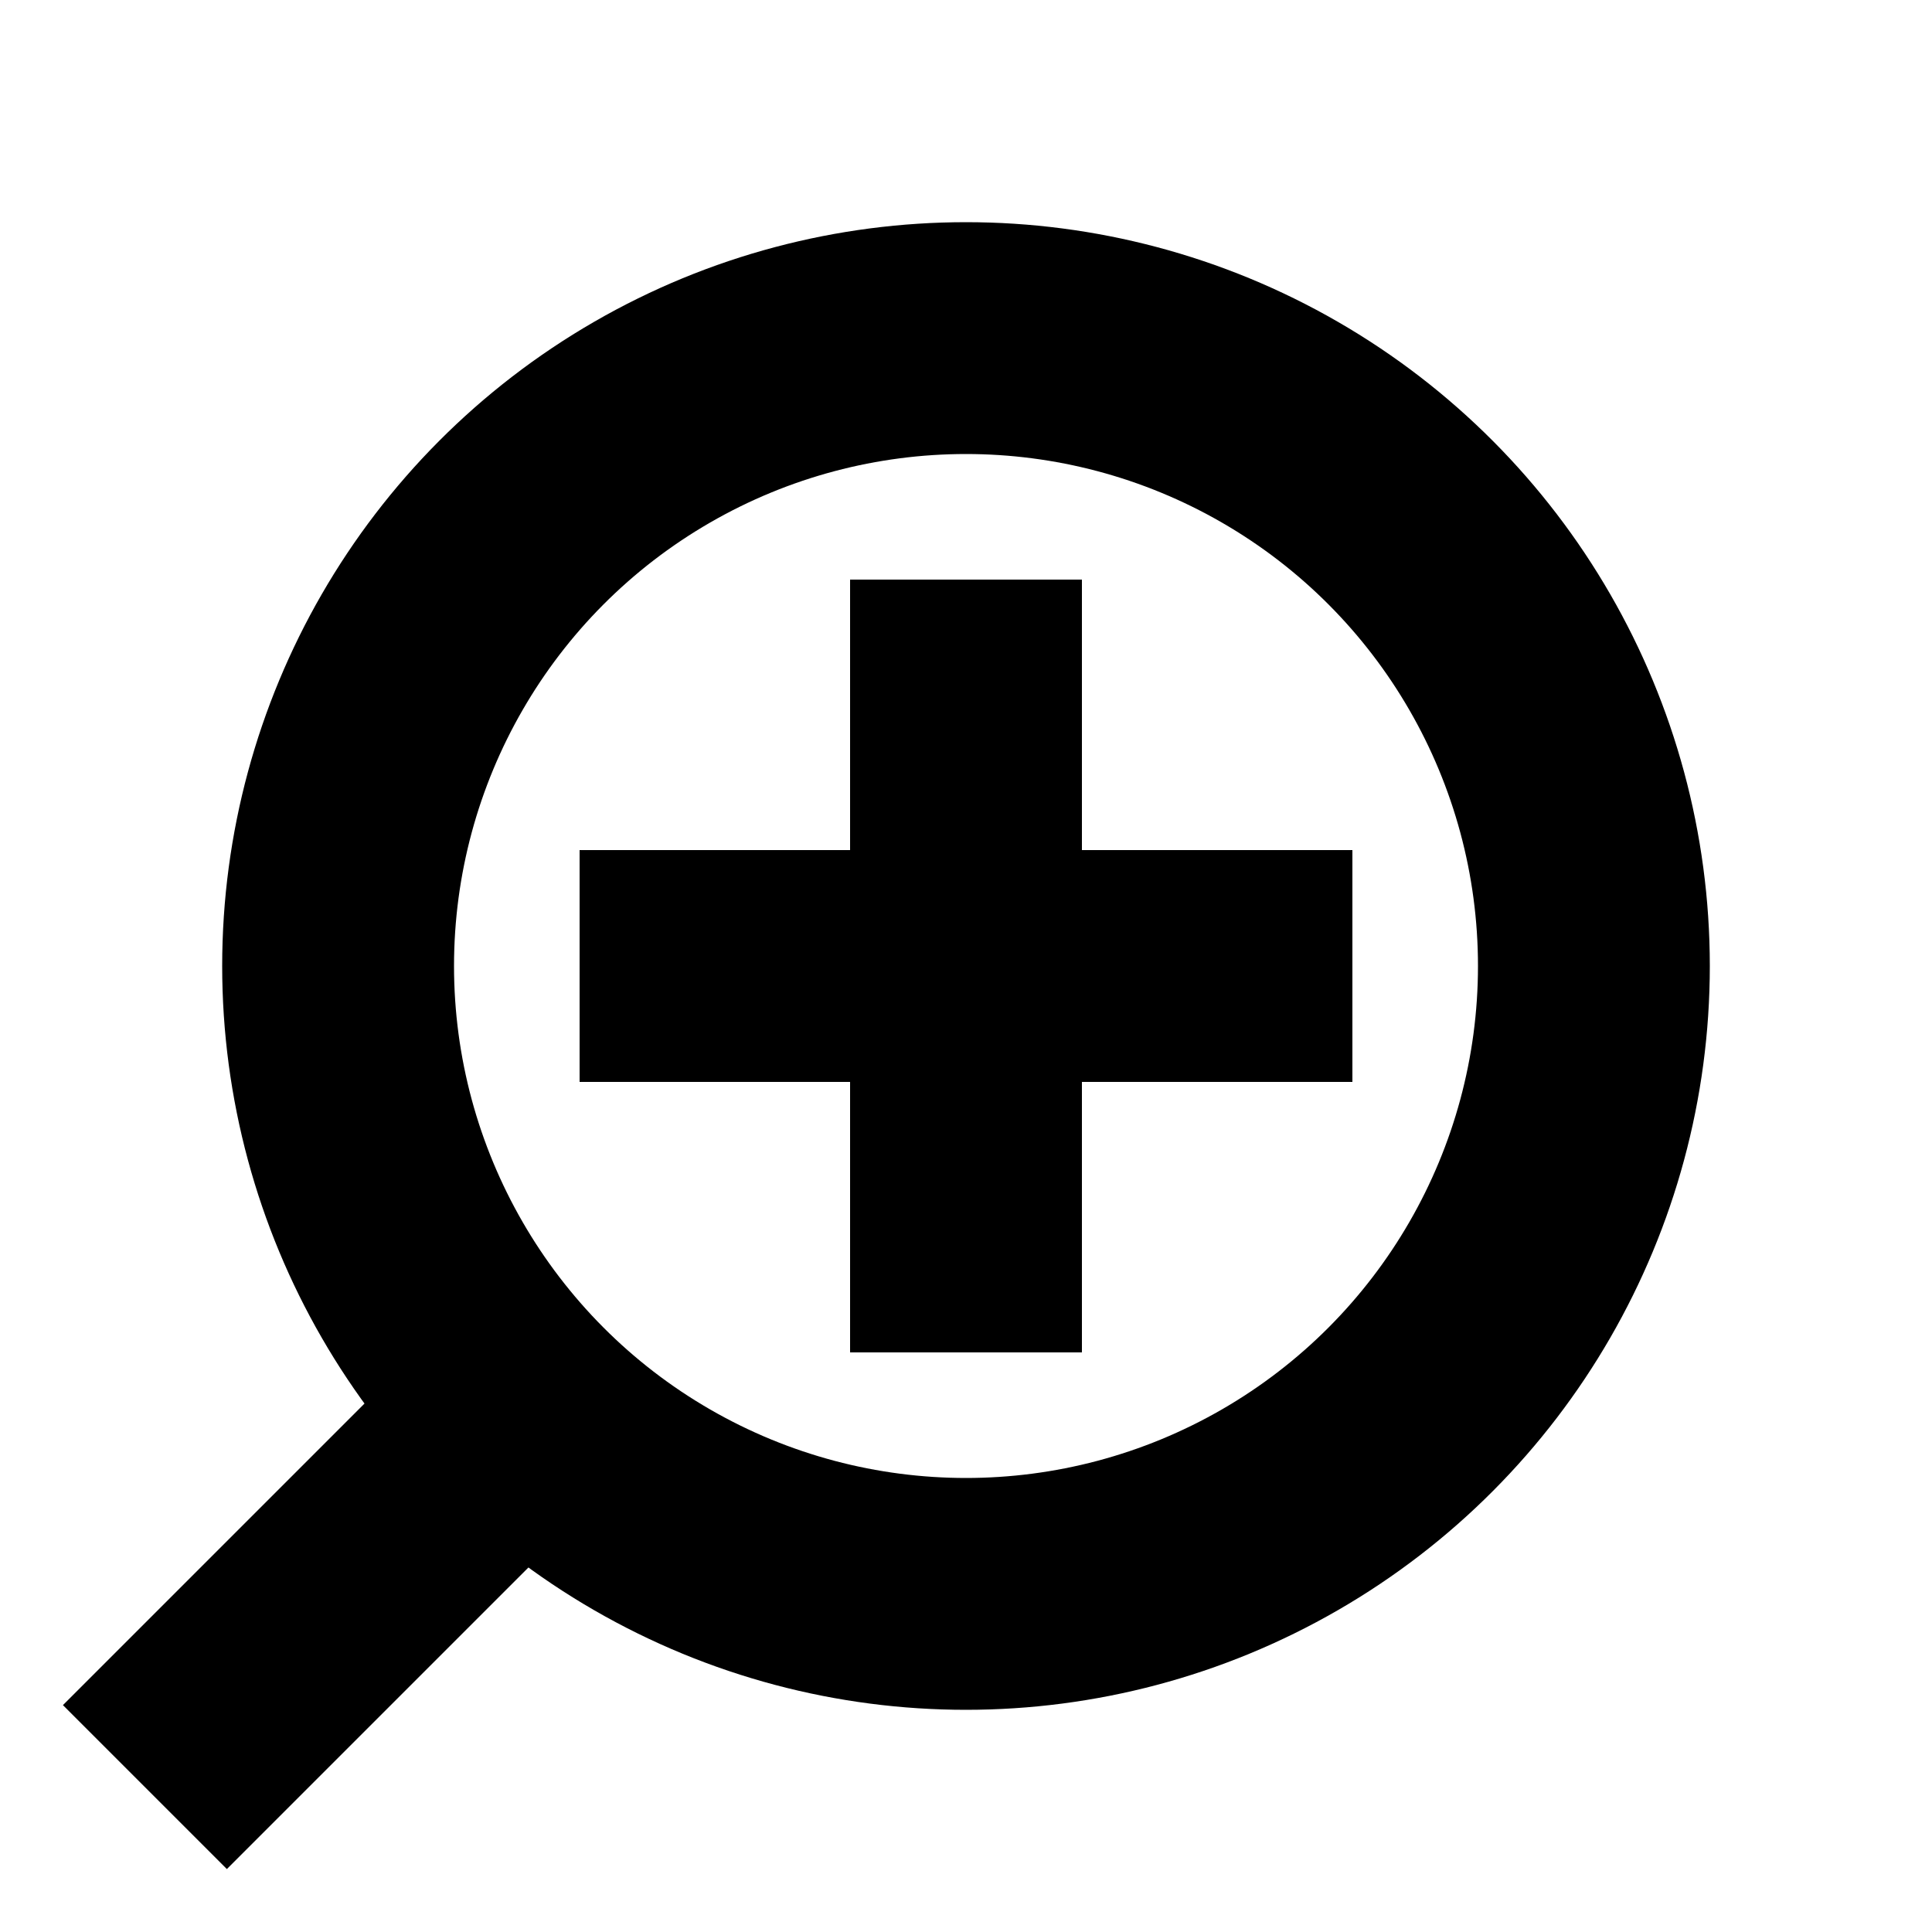 <svg width="200" height="200" xmlns="http://www.w3.org/2000/svg">
  <line x1="60" y1="100" x2="140" y2="100" style="stroke:black;stroke-width:24"/>
  <line x1="100" y1="60" x2="100" y2="140" style="stroke:black;stroke-width:24"/>
  <circle cx="100" cy="100" r="65" fill="none" style="stroke:black;stroke-width:24"/>
  <line x1="15" y1="185" x2="50" y2="150" style="stroke:black;stroke-width:24"/>
</svg>